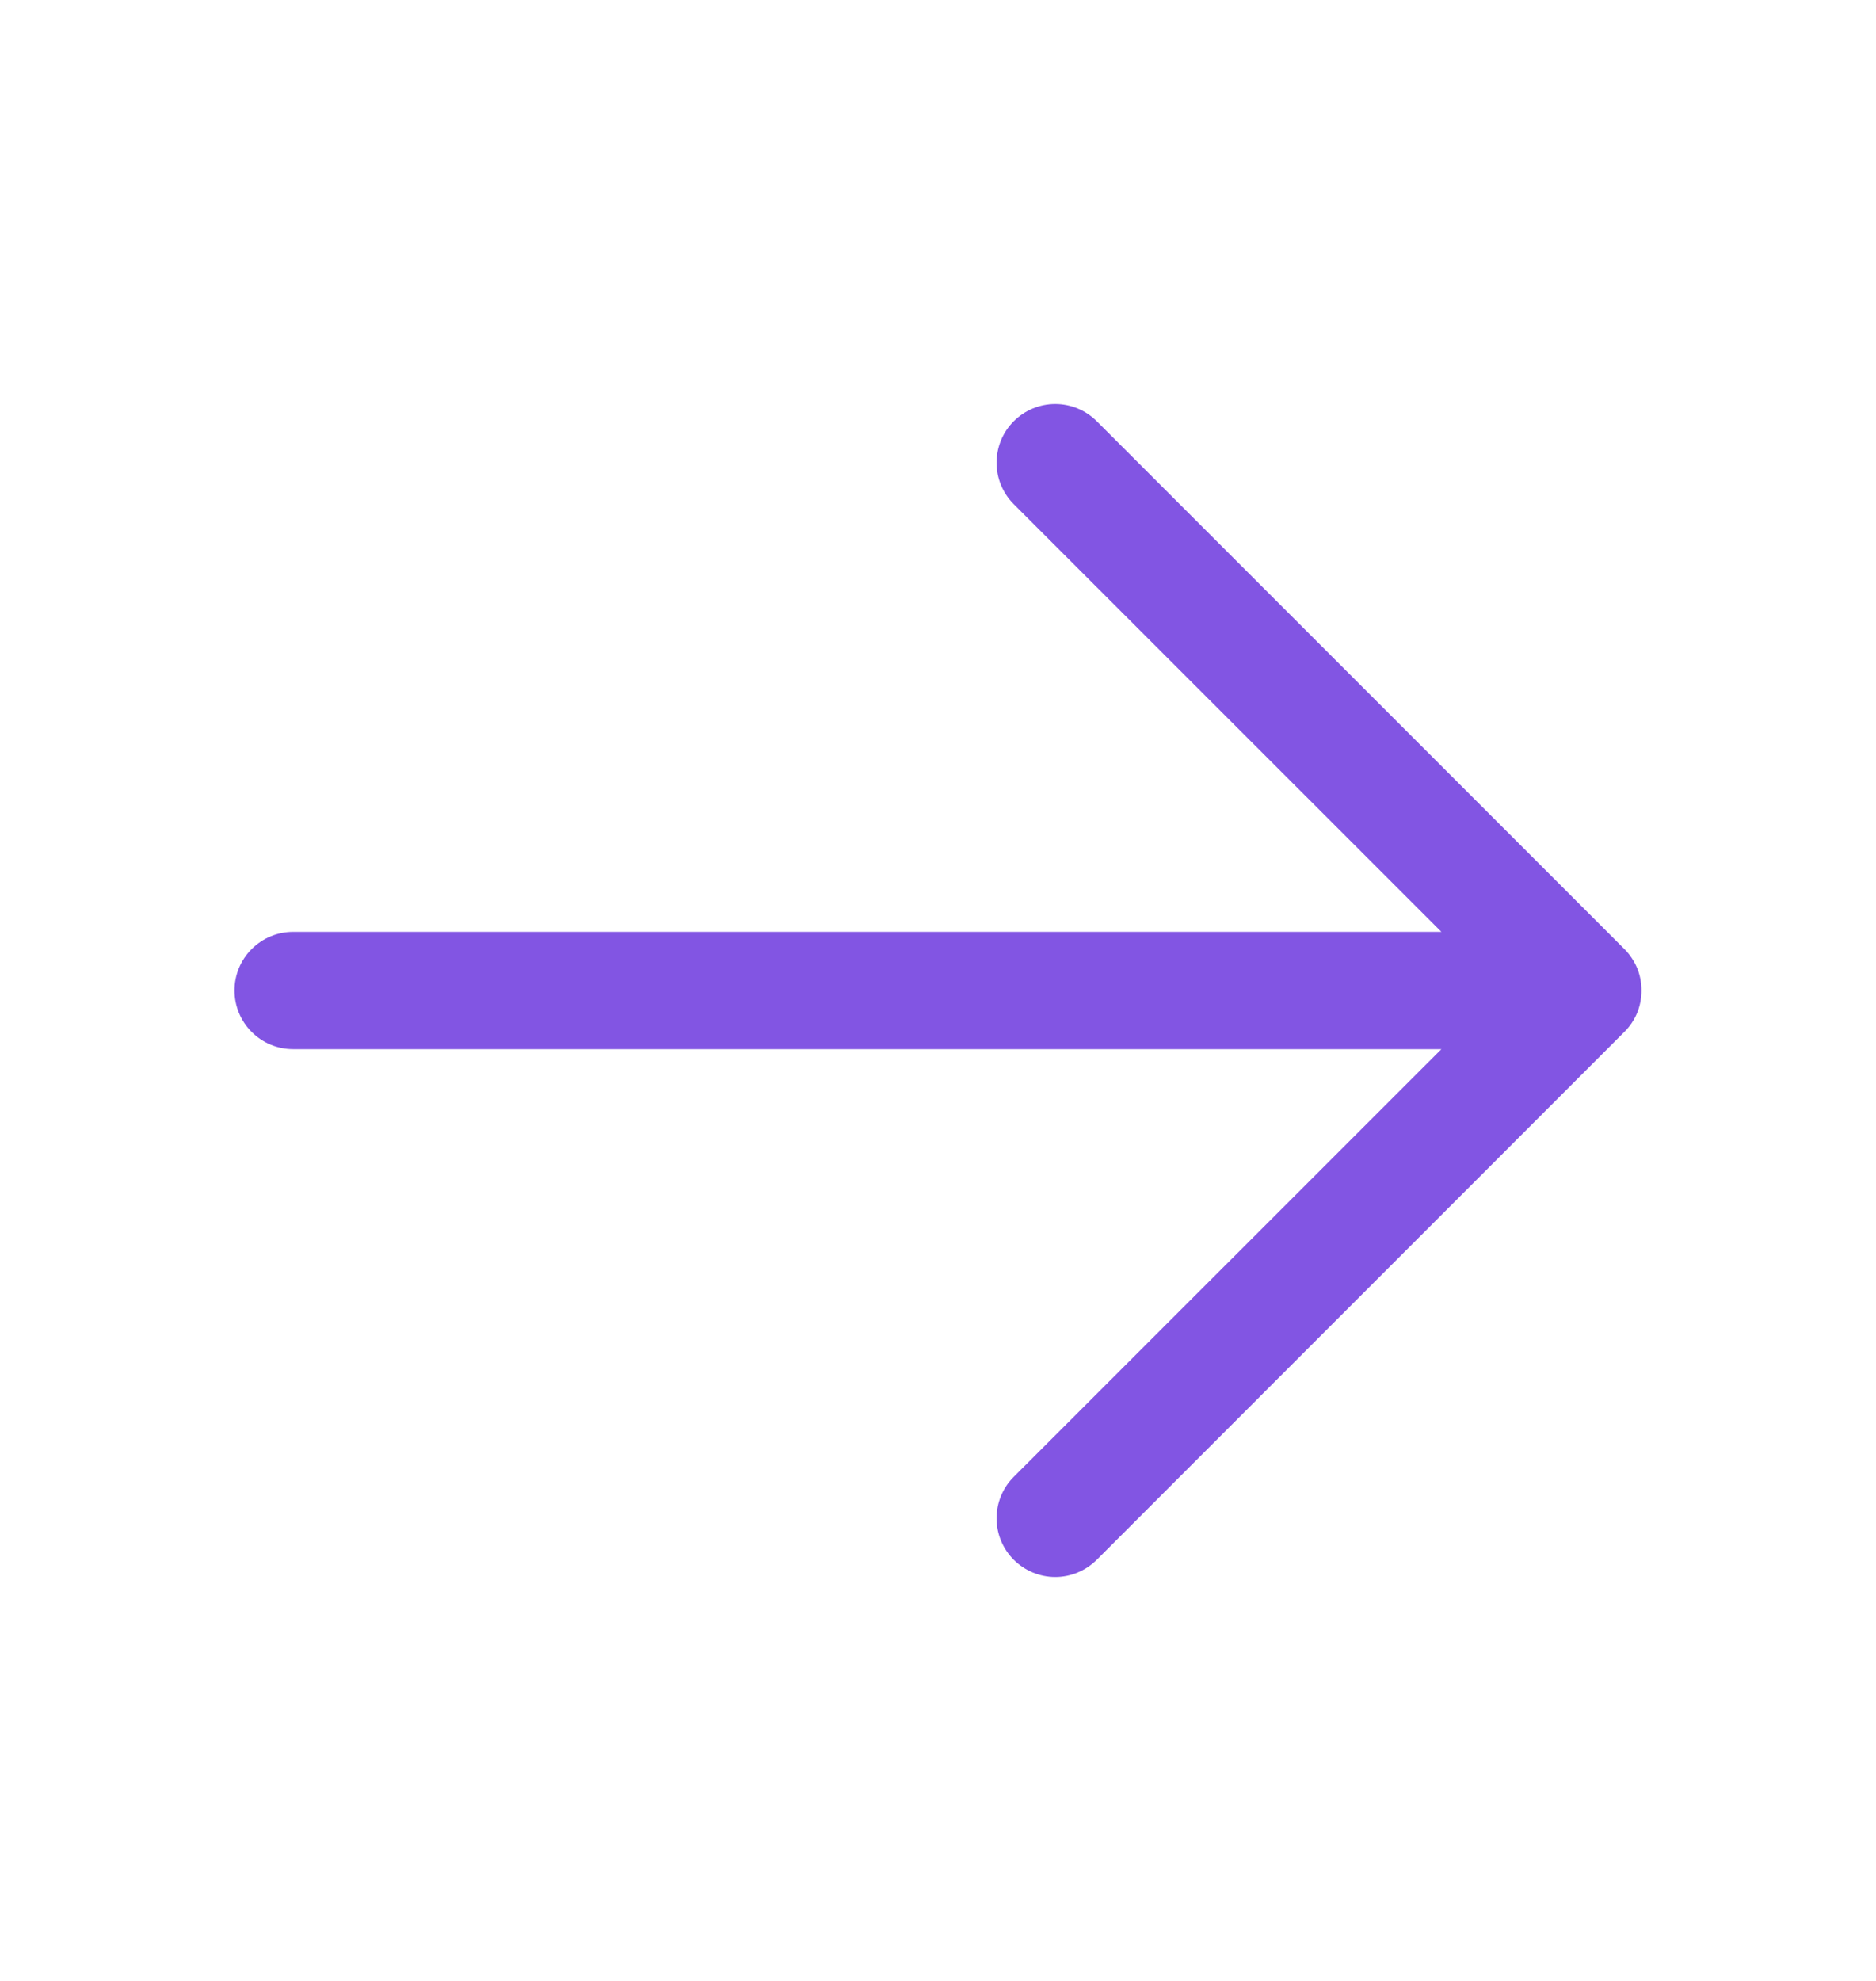 <svg width="18" height="19" viewBox="0 0 18 19" fill="none" xmlns="http://www.w3.org/2000/svg">
<path d="M15.585 9.898L10.523 14.961C10.417 15.066 10.274 15.126 10.125 15.126C9.976 15.126 9.833 15.066 9.727 14.961C9.621 14.855 9.562 14.712 9.562 14.563C9.562 14.414 9.621 14.27 9.727 14.165L13.83 10.063H2.812C2.663 10.063 2.52 10.004 2.415 9.898C2.309 9.793 2.25 9.649 2.25 9.5C2.25 9.351 2.309 9.208 2.415 9.103C2.52 8.997 2.663 8.938 2.812 8.938H13.83L9.727 4.836C9.621 4.73 9.562 4.587 9.562 4.438C9.562 4.289 9.621 4.145 9.727 4.04C9.833 3.934 9.976 3.875 10.125 3.875C10.274 3.875 10.417 3.934 10.523 4.04L15.585 9.102C15.638 9.155 15.679 9.217 15.708 9.285C15.736 9.353 15.75 9.426 15.75 9.5C15.75 9.574 15.736 9.647 15.708 9.716C15.679 9.784 15.638 9.846 15.585 9.898Z" fill="#8255E3"/>
</svg>
